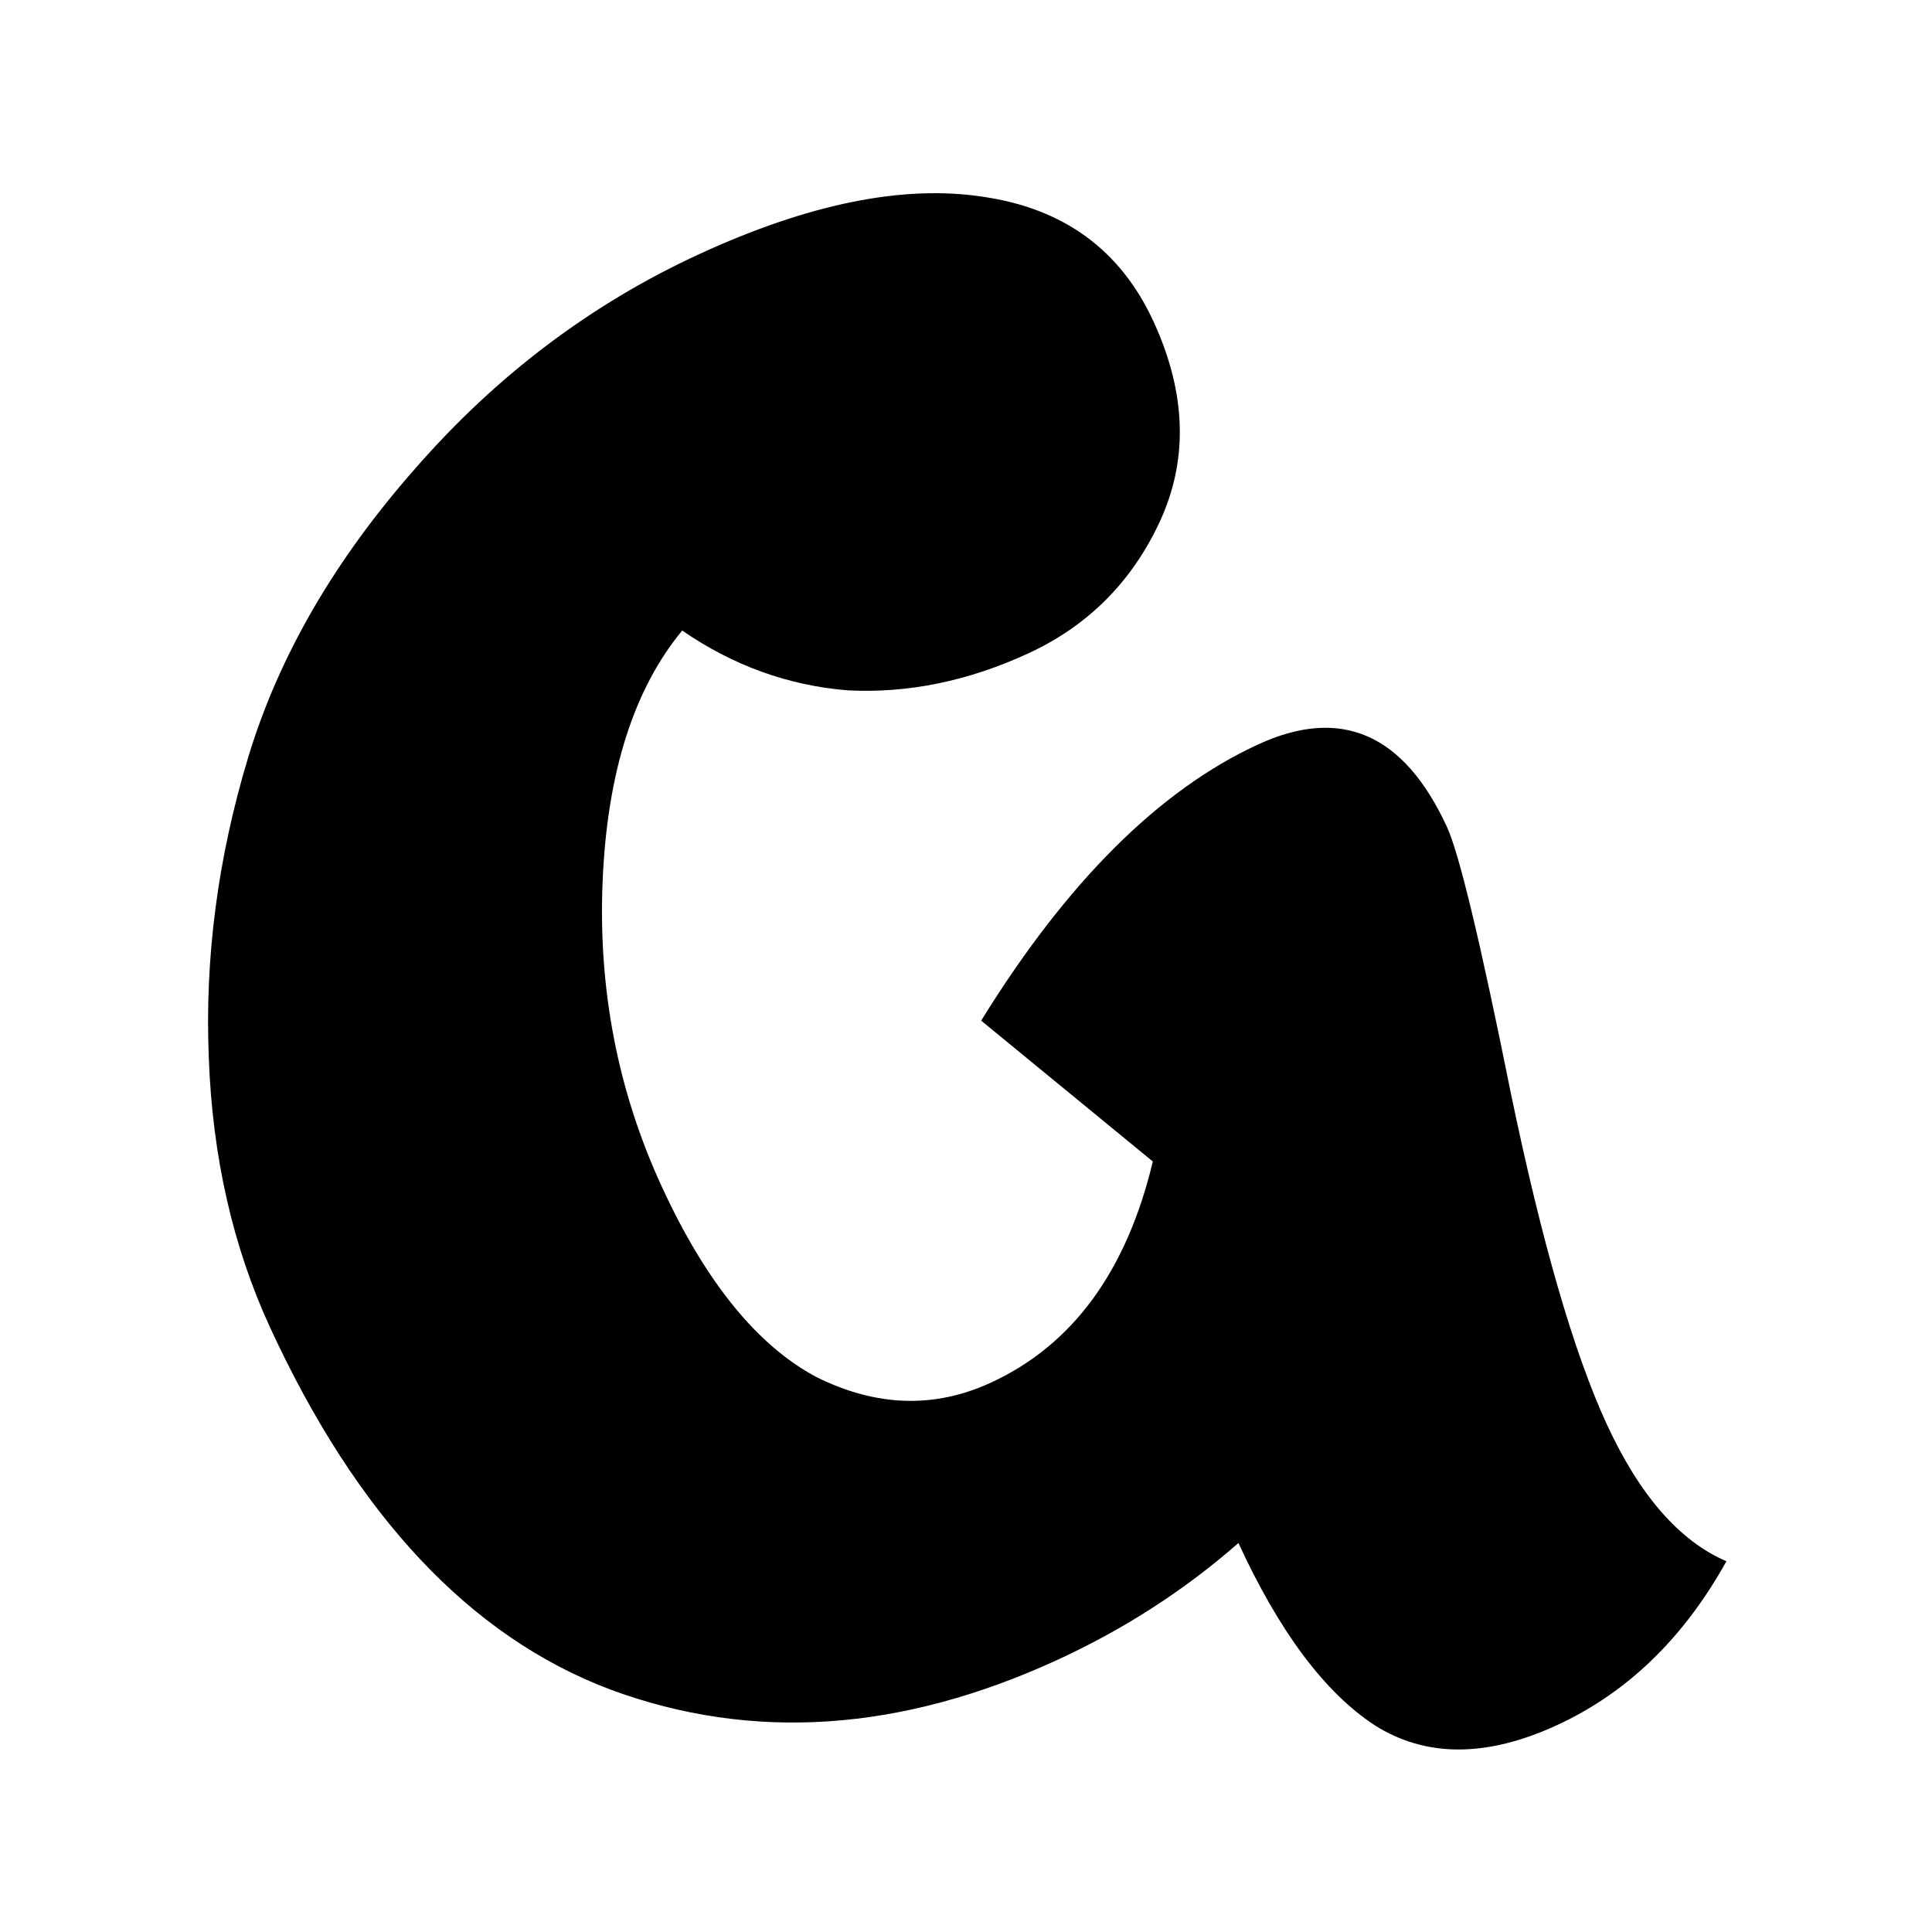 <svg width="130" height="130" viewBox="0 0 130 130" fill="none" xmlns="http://www.w3.org/2000/svg">
<path d="M77.571 78.154L66.02 68.677C71.78 59.355 77.993 53.159 84.659 50.09C90.24 47.52 94.476 49.374 97.367 55.653C98.188 57.436 99.618 63.4 101.659 73.546C103.742 83.578 105.89 90.997 108.103 95.803C110.315 100.609 113.003 103.693 116.167 105.054C113.289 110.231 109.487 113.908 104.758 116.085C100.03 118.262 95.945 118.264 92.502 116.091C89.136 113.883 86.08 109.795 83.332 103.826C79.717 106.994 75.662 109.612 71.166 111.682C60.625 116.536 50.599 117.206 41.09 113.693C31.659 110.144 24.017 102.014 18.164 89.302C15.666 83.876 14.295 77.837 14.05 71.186C13.771 64.457 14.656 57.708 16.706 50.939C18.757 44.171 22.497 37.705 27.926 31.541C33.397 25.264 39.775 20.448 47.061 17.094C54.425 13.703 60.785 12.419 66.143 13.24C71.578 14.026 75.401 16.822 77.614 21.628C79.827 26.433 79.969 30.924 78.04 35.1C76.153 39.163 73.194 42.123 69.163 43.978C65.132 45.834 61.097 46.659 57.056 46.453C53.057 46.133 49.34 44.792 45.903 42.428C42.645 46.371 40.861 51.984 40.55 59.266C40.24 66.549 41.565 73.407 44.528 79.841C47.49 86.274 50.961 90.548 54.94 92.661C58.961 94.661 62.87 94.787 66.669 93.038C72.172 90.504 75.806 85.543 77.571 78.154Z" fill="black"/>
</svg>
